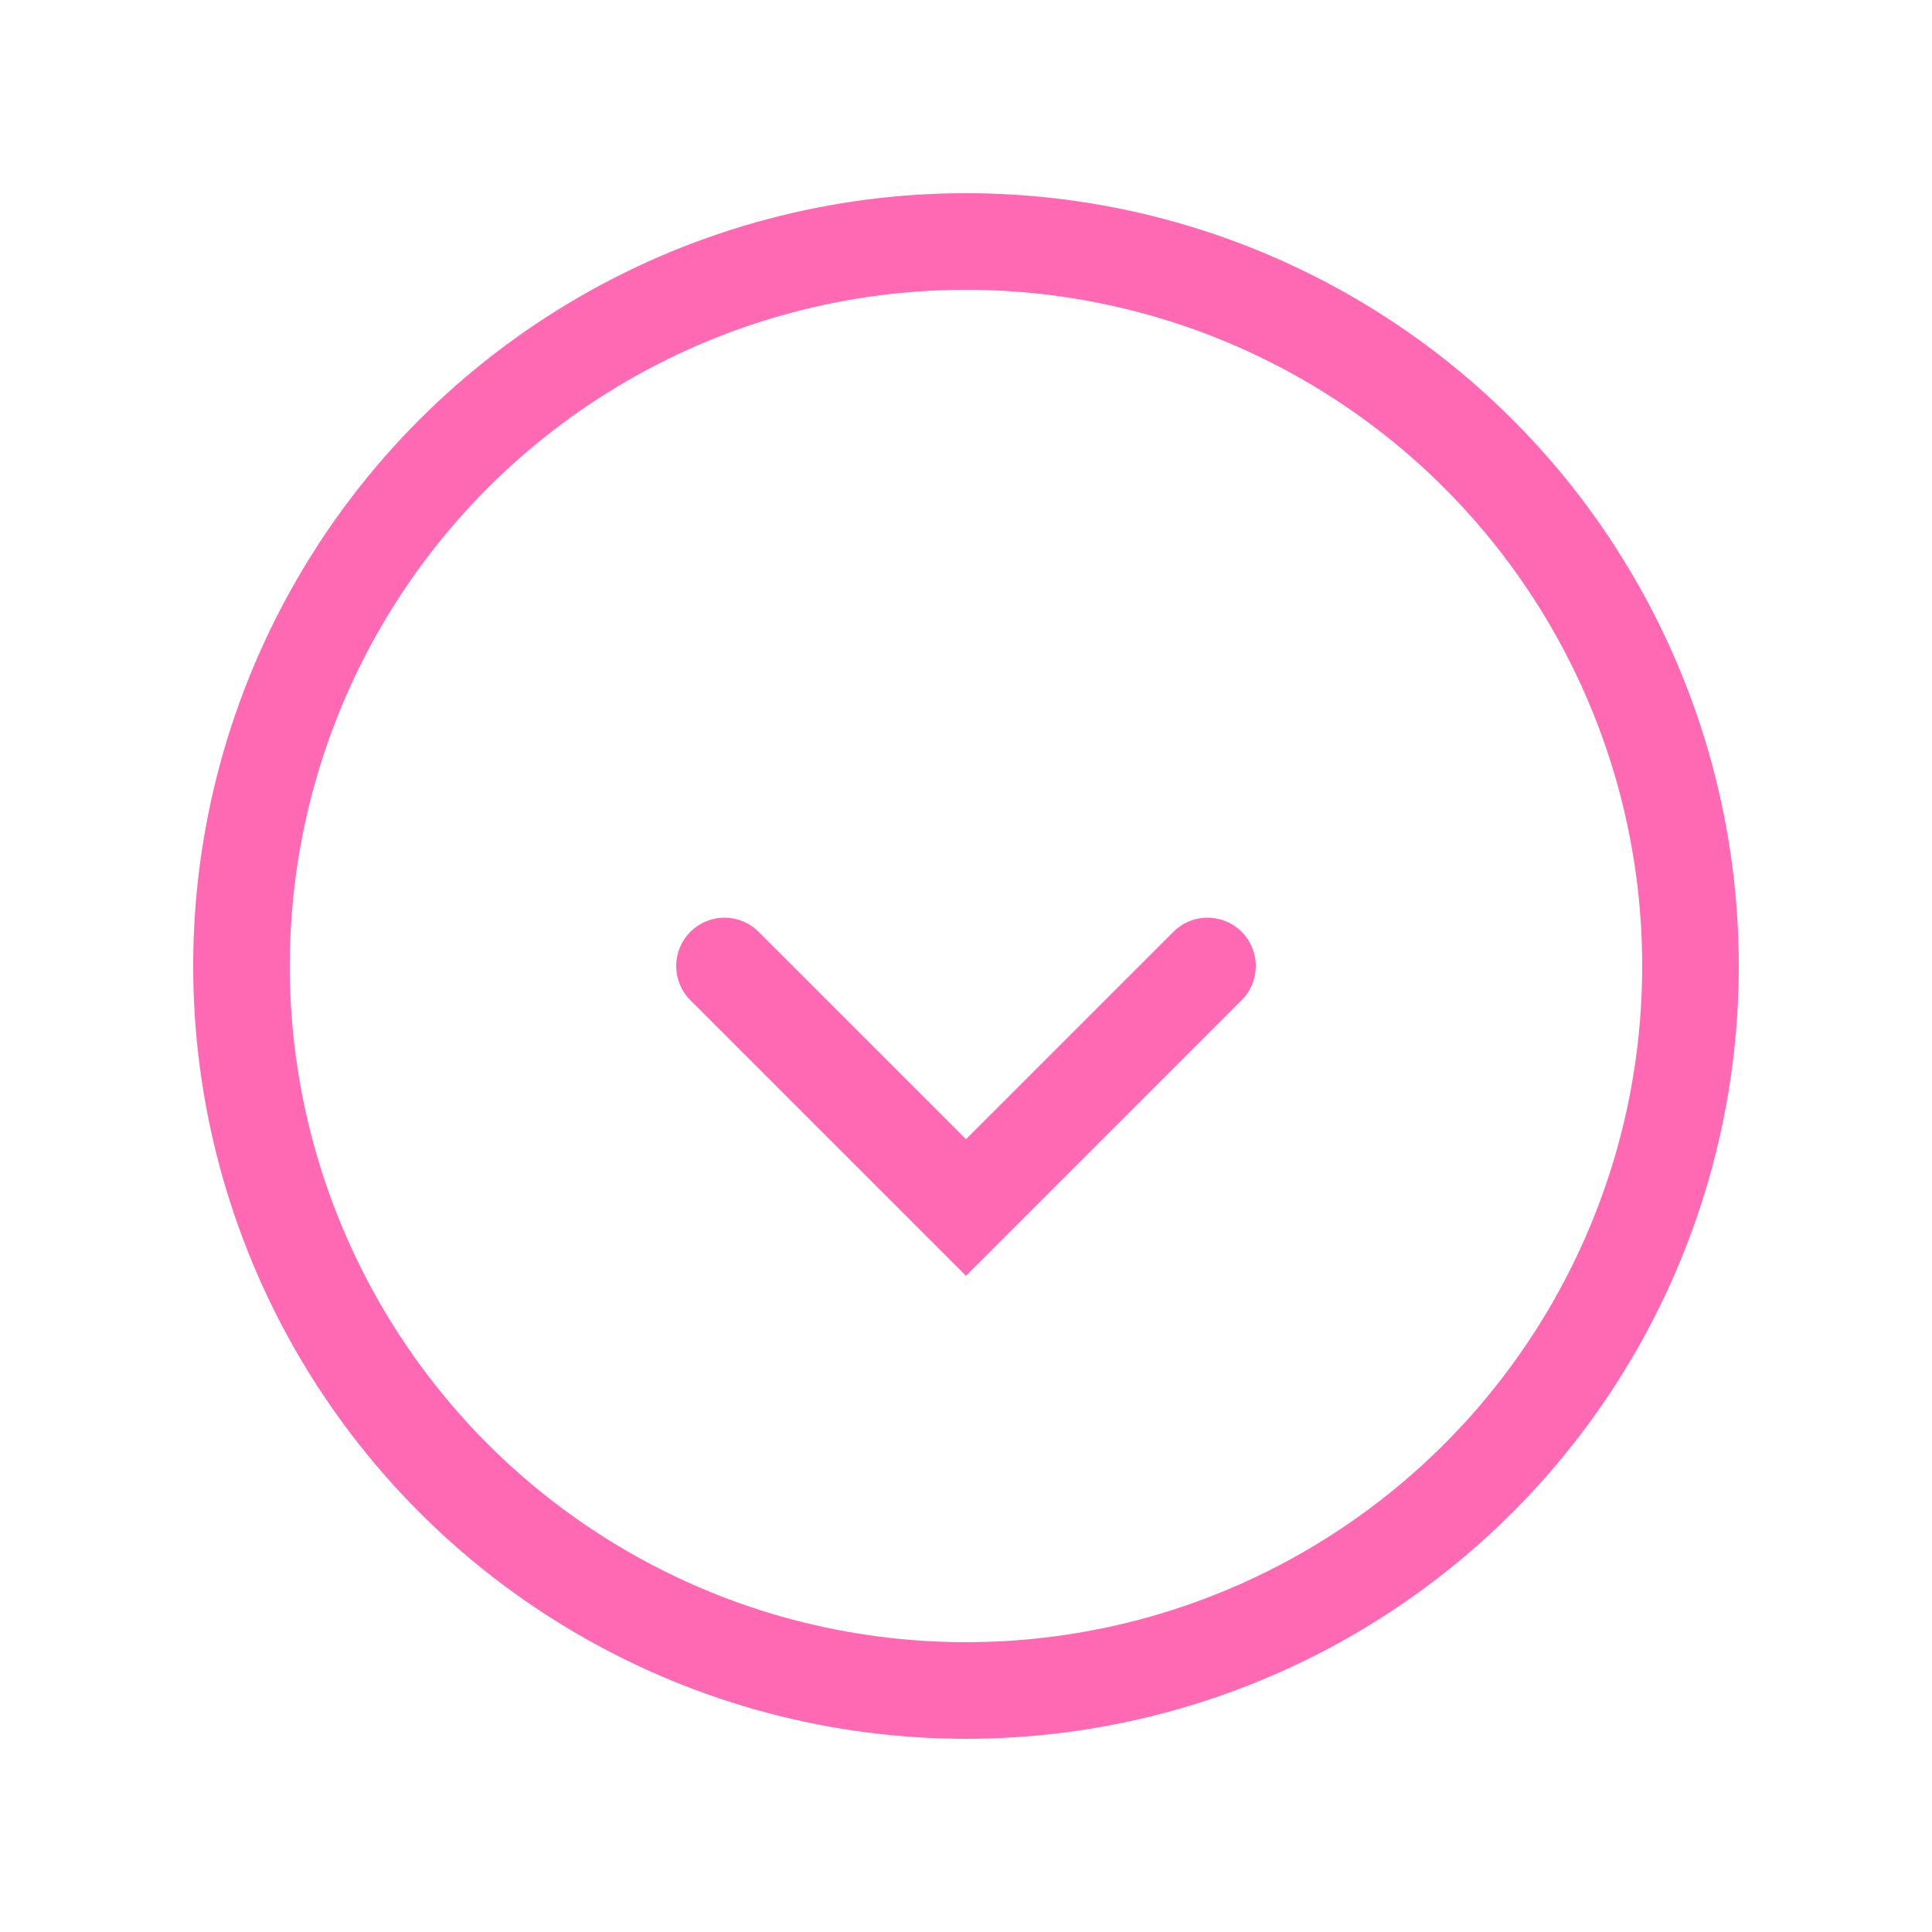 <svg width="40" height="40" viewBox="0 0 40 40" fill="none" xmlns="http://www.w3.org/2000/svg">
  <circle cx="20" cy="20" r="15" stroke="#FF69B4" stroke-width="2"/>
  <path d="M15 20L20 25L25 20" stroke="#FF69B4" stroke-width="2" stroke-linecap="round"/>
</svg>
